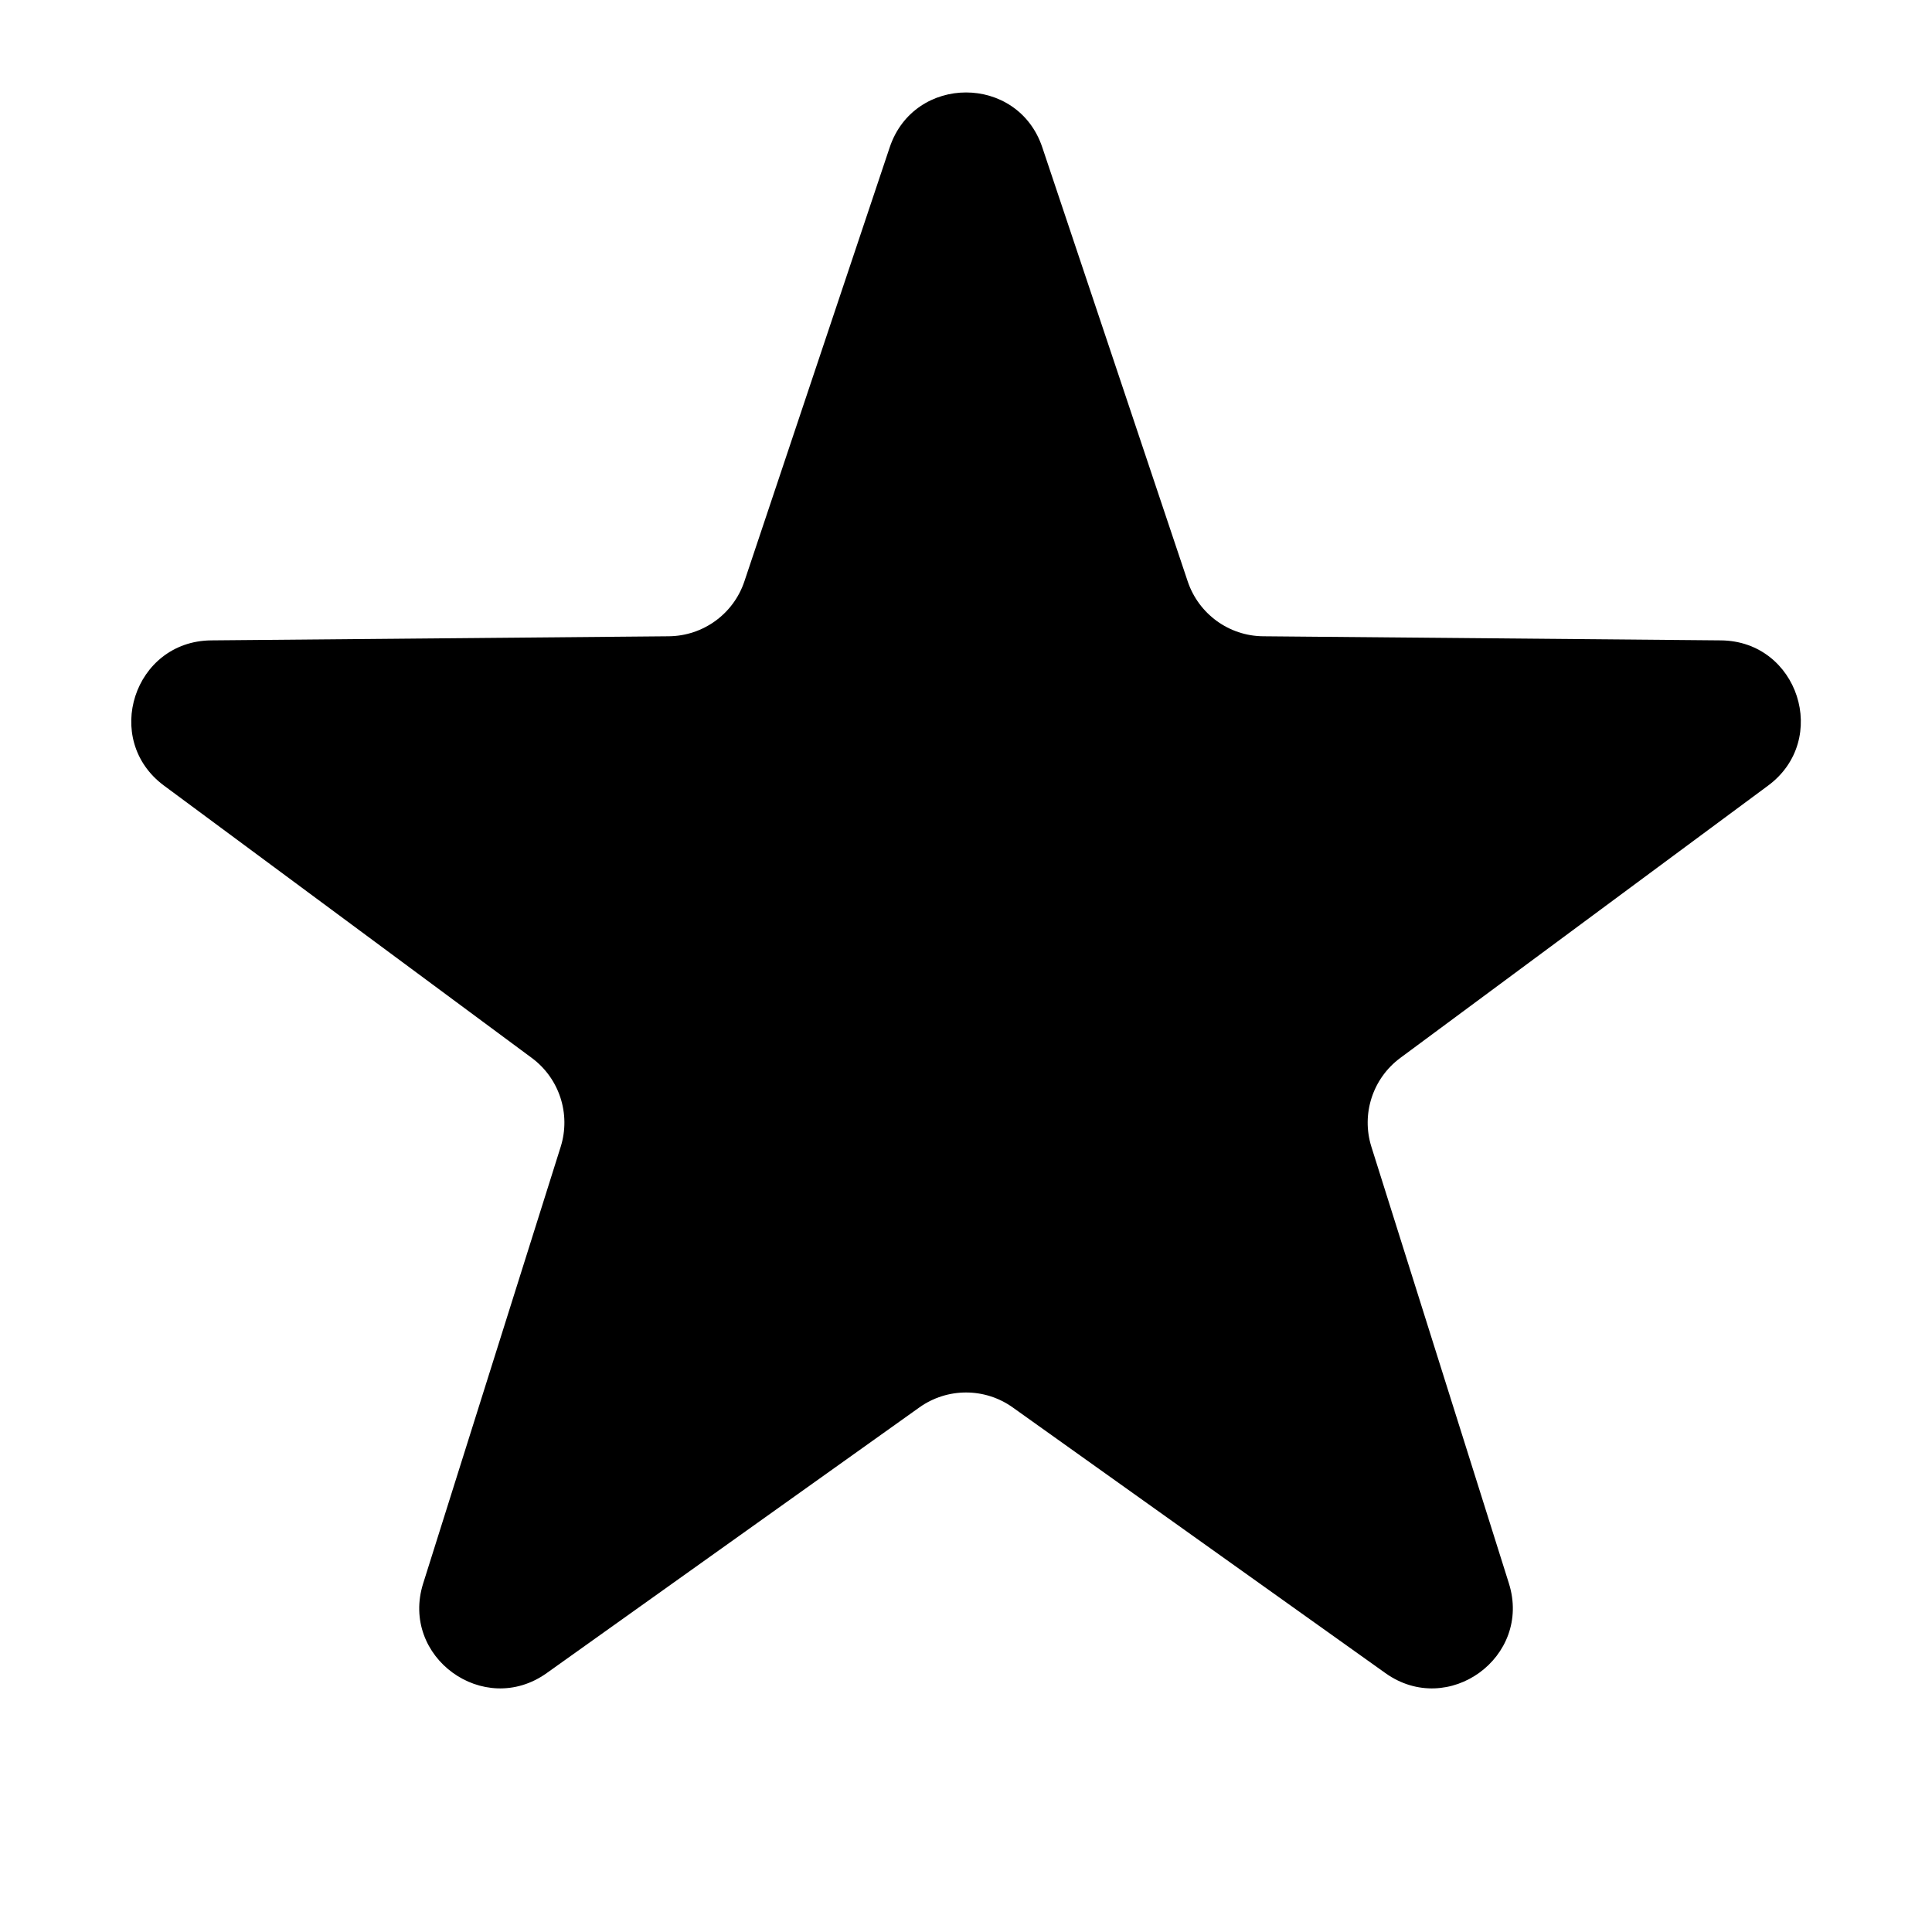 <svg viewBox="0 0 24 24" xmlns="http://www.w3.org/2000/svg"><path d="m11.052 1.831c.305-.91 1.592-.91 1.896 0l1.806 5.391c.136.405.513.679.939.682l5.685.051c.96.009 1.357 1.233.586 1.804l-4.569 3.383c-.343.254-.487.697-.359 1.104l1.708 5.423c.288.915-.753 1.672-1.534 1.115l-4.629-3.3c-.347-.248-.814-.248-1.161 0l-4.629 3.3c-.781.557-1.823-.2-1.534-1.115l1.708-5.423c.128-.407-.016-.85-.359-1.104l-4.569-3.383c-.771-.571-.373-1.795.586-1.804l5.685-.051c.427-.004.804-.278.939-.682z" fill="currentColor"/></svg>